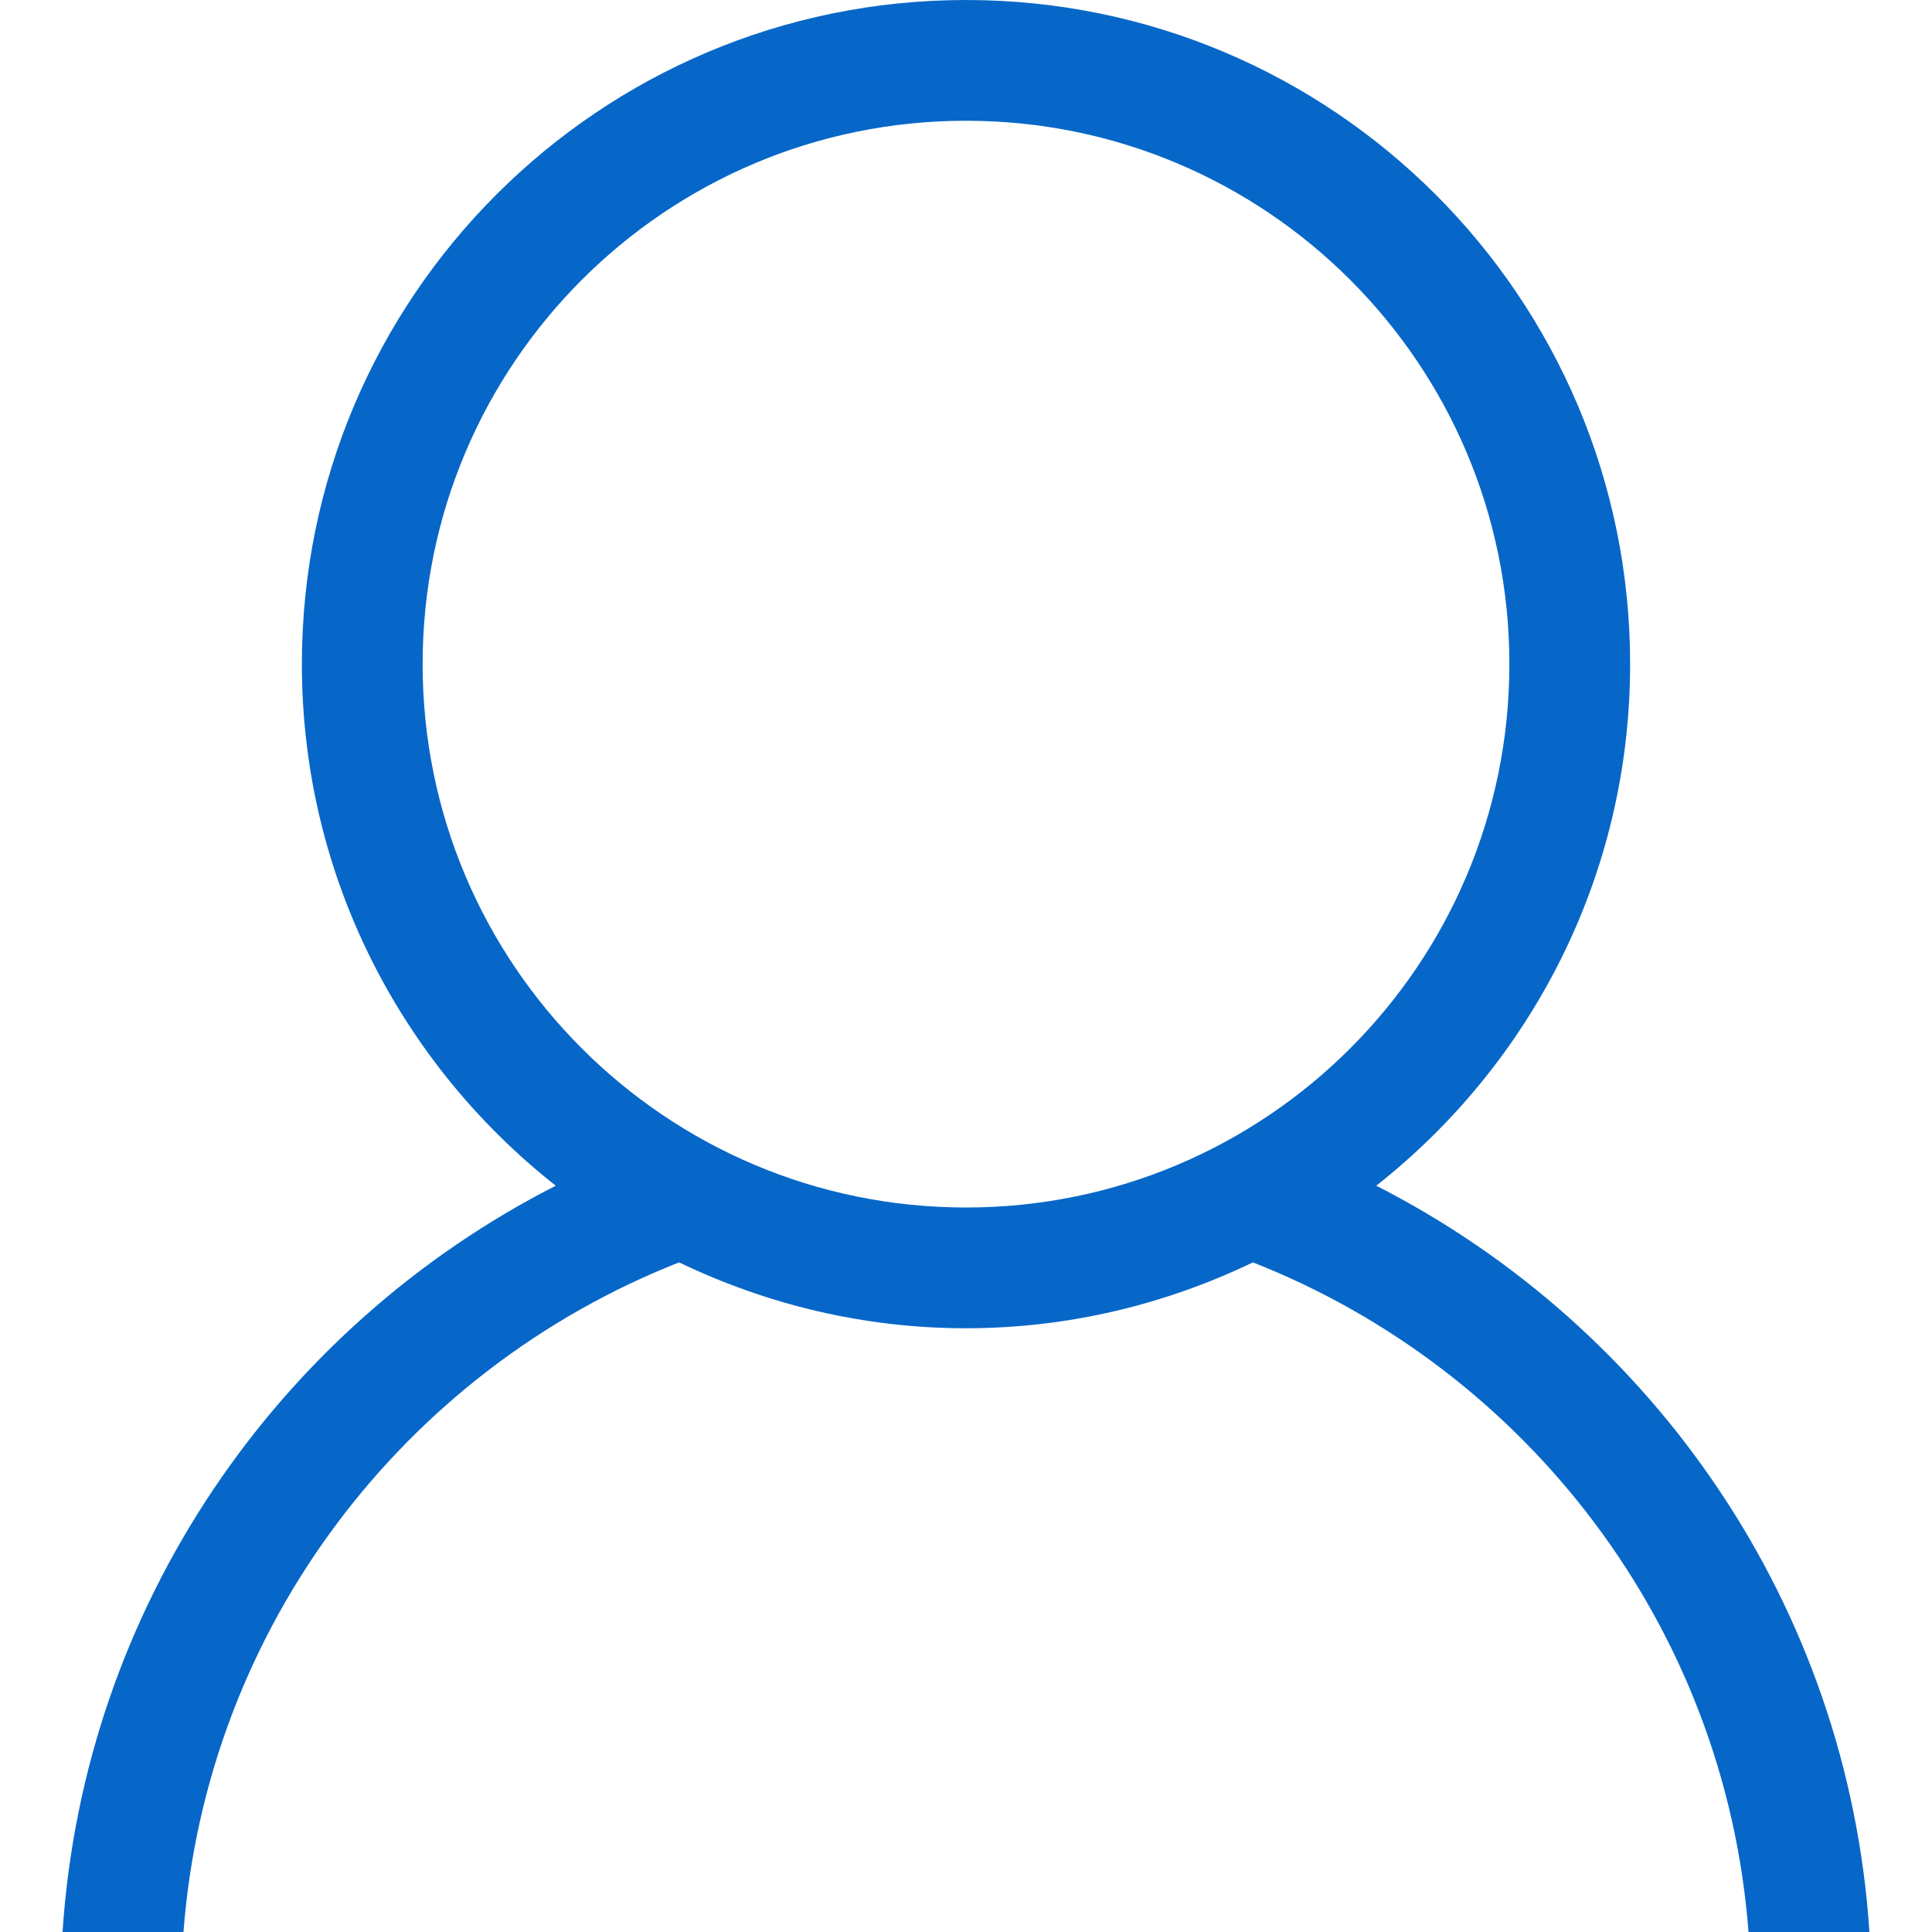 <?xml version="1.0" encoding="iso-8859-1"?>
<!-- Generator: Adobe Illustrator 16.0.0, SVG Export Plug-In . SVG Version: 6.00 Build 0)  -->
<!DOCTYPE svg PUBLIC "-//W3C//DTD SVG 1.1//EN" "http://www.w3.org/Graphics/SVG/1.1/DTD/svg11.dtd">
<svg xmlns="http://www.w3.org/2000/svg" xmlns:xlink="http://www.w3.org/1999/xlink" version="1.1" id="Capa_1" x="0px" y="0px" width="512px" height="512px" viewBox="0 0 654.348 654.348" style="enable-background:new 0 0 654.348 654.348;" xml:space="preserve">
<g>
	<g id="user">
		<g>
			<path d="M466.121,401.586c52.287-41.184,85.985-104.92,85.985-176.654C552.106,100.708,451.398,0,327.174,0     S102.242,100.708,102.242,224.932c0,71.733,33.699,135.47,85.985,176.654C94.471,449.373,28.484,543.764,21.184,654.348h40.958     c7.893-103.549,75.209-190.332,167.861-226.793c29.446,14.15,62.327,22.311,97.171,22.311c34.865,0,67.725-8.16,97.17-22.311     c92.652,36.461,159.968,123.244,167.861,226.793h40.958C625.884,543.764,559.876,449.373,466.121,401.586z M327.174,408.969     c-101.649,0-184.036-82.387-184.036-184.037c0-101.649,82.387-184.035,184.036-184.035s184.036,82.386,184.036,184.035     C511.209,326.582,428.823,408.969,327.174,408.969z" fill="#0767c8"/>
		</g>
	</g>
</g>
<g>
</g>
<g>
</g>
<g>
</g>
<g>
</g>
<g>
</g>
<g>
</g>
<g>
</g>
<g>
</g>
<g>
</g>
<g>
</g>
<g>
</g>
<g>
</g>
<g>
</g>
<g>
</g>
<g>
</g>
</svg>
